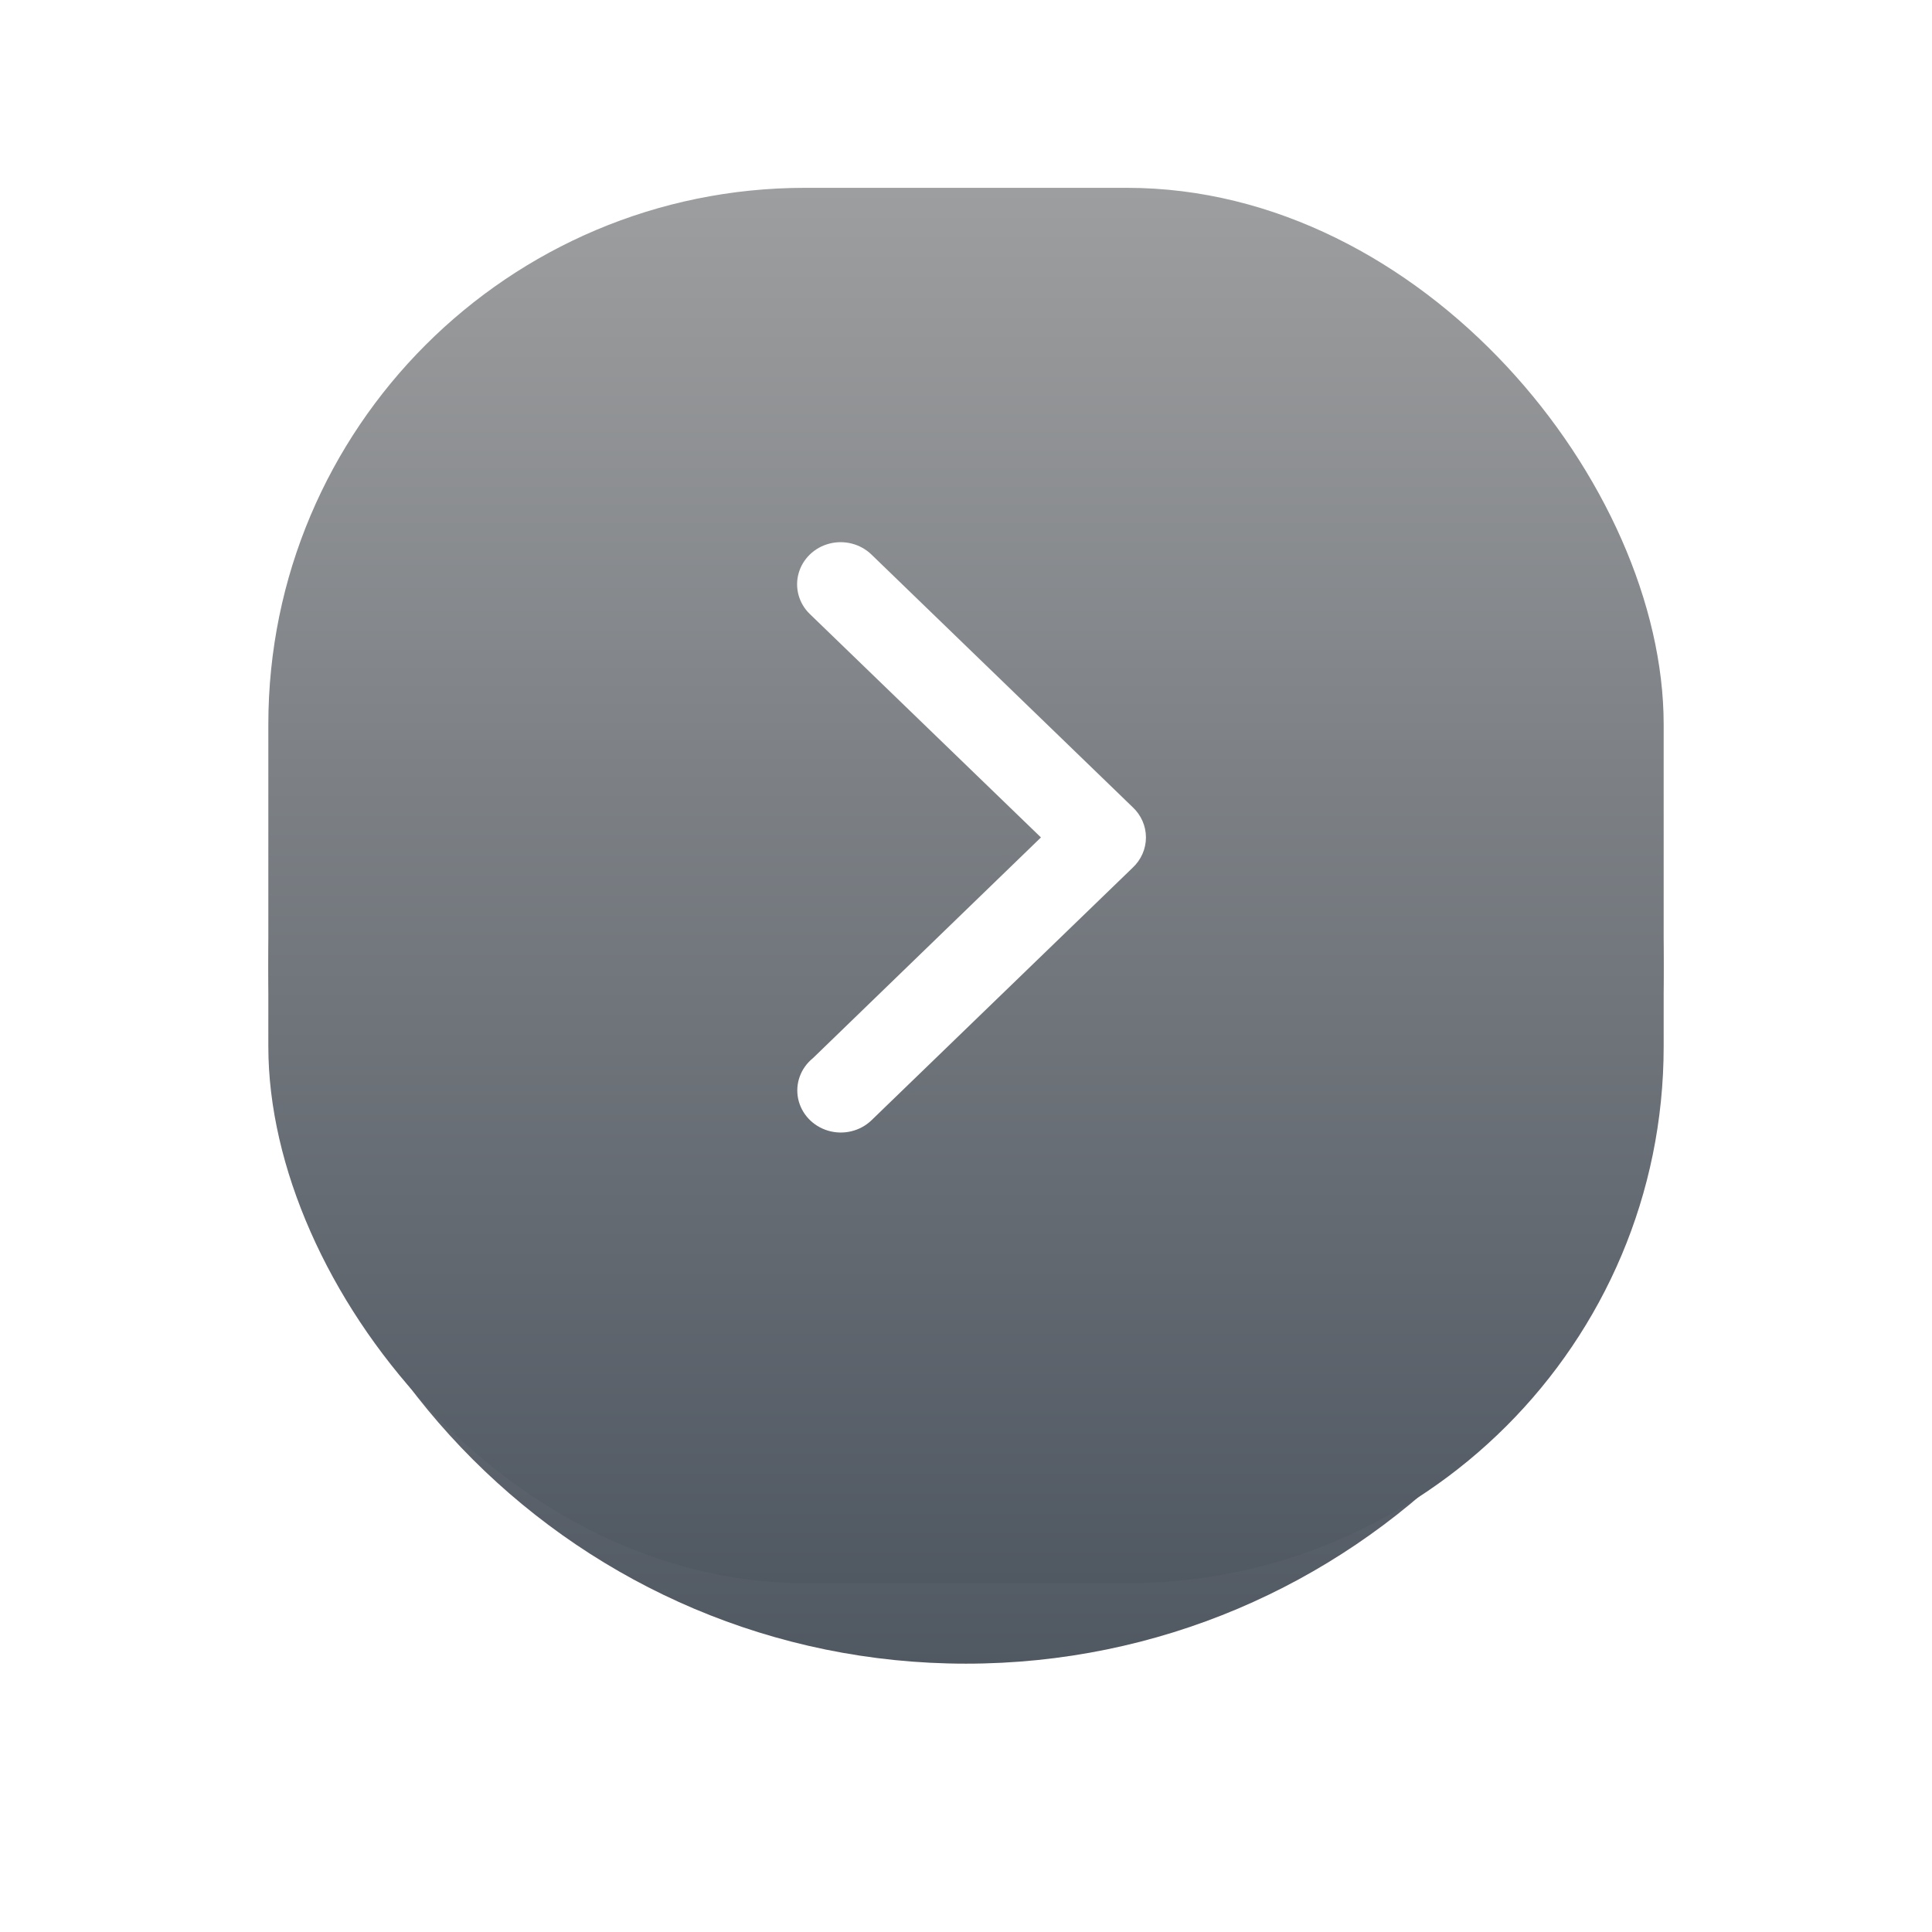 <svg width="72" height="72" viewBox="0 0 72 72" fill="none" xmlns="http://www.w3.org/2000/svg">
<g id="c-more">
<g id="Ellipse_6-2" filter="url(#filter0_d_402_6896)">
<path d="M36 59C50.359 59 62 47.359 62 33C62 18.641 50.359 7 36 7C21.641 7 10 18.641 10 33C10 47.359 21.641 59 36 59Z" fill="url(#paint0_linear_402_6896)"/>
</g>
<rect id="Rectangle" x="10" y="7" width="52" height="52" rx="20" fill="url(#paint1_linear_402_6896)"/>
<g id="back">
<path id="back-2" d="M42.706 31.209C42.706 31.635 42.527 32.042 42.21 32.338L32.476 41.751C32.053 42.157 31.433 42.306 30.863 42.138C30.293 41.97 29.864 41.514 29.745 40.949C29.627 40.384 29.839 39.802 30.297 39.433L38.793 31.209L30.181 22.884C29.771 22.488 29.611 21.91 29.761 21.369C29.911 20.827 30.348 20.404 30.908 20.259C31.468 20.114 32.065 20.269 32.475 20.665L42.209 30.079C42.527 30.374 42.706 30.782 42.706 31.209Z" fill="white"/>
</g>
</g>
<defs>
<filter id="filter0_d_402_6896" x="0" y="0" width="72" height="72" filterUnits="userSpaceOnUse" color-interpolation-filters="sRGB">
<feFlood flood-opacity="0" result="BackgroundImageFix"/>
<feColorMatrix in="SourceAlpha" type="matrix" values="0 0 0 0 0 0 0 0 0 0 0 0 0 0 0 0 0 0 127 0" result="hardAlpha"/>
<feOffset dy="3"/>
<feGaussianBlur stdDeviation="5"/>
<feColorMatrix type="matrix" values="0 0 0 0 0.314 0 0 0 0 0.345 0 0 0 0 0.384 0 0 0 0.3 0"/>
<feBlend mode="normal" in2="BackgroundImageFix" result="effect1_dropShadow_402_6896"/>
<feBlend mode="normal" in="SourceGraphic" in2="effect1_dropShadow_402_6896" result="shape"/>
</filter>
<linearGradient id="paint0_linear_402_6896" x1="62" y1="59" x2="62" y2="7" gradientUnits="userSpaceOnUse">
<stop stop-color="#505862"/>
<stop offset="1" stop-color="#9D9E9F"/>
</linearGradient>
<linearGradient id="paint1_linear_402_6896" x1="62" y1="59" x2="62" y2="7" gradientUnits="userSpaceOnUse">
<stop stop-color="#505862"/>
<stop offset="1" stop-color="#9D9E9F"/>
</linearGradient>
</defs>
</svg>
